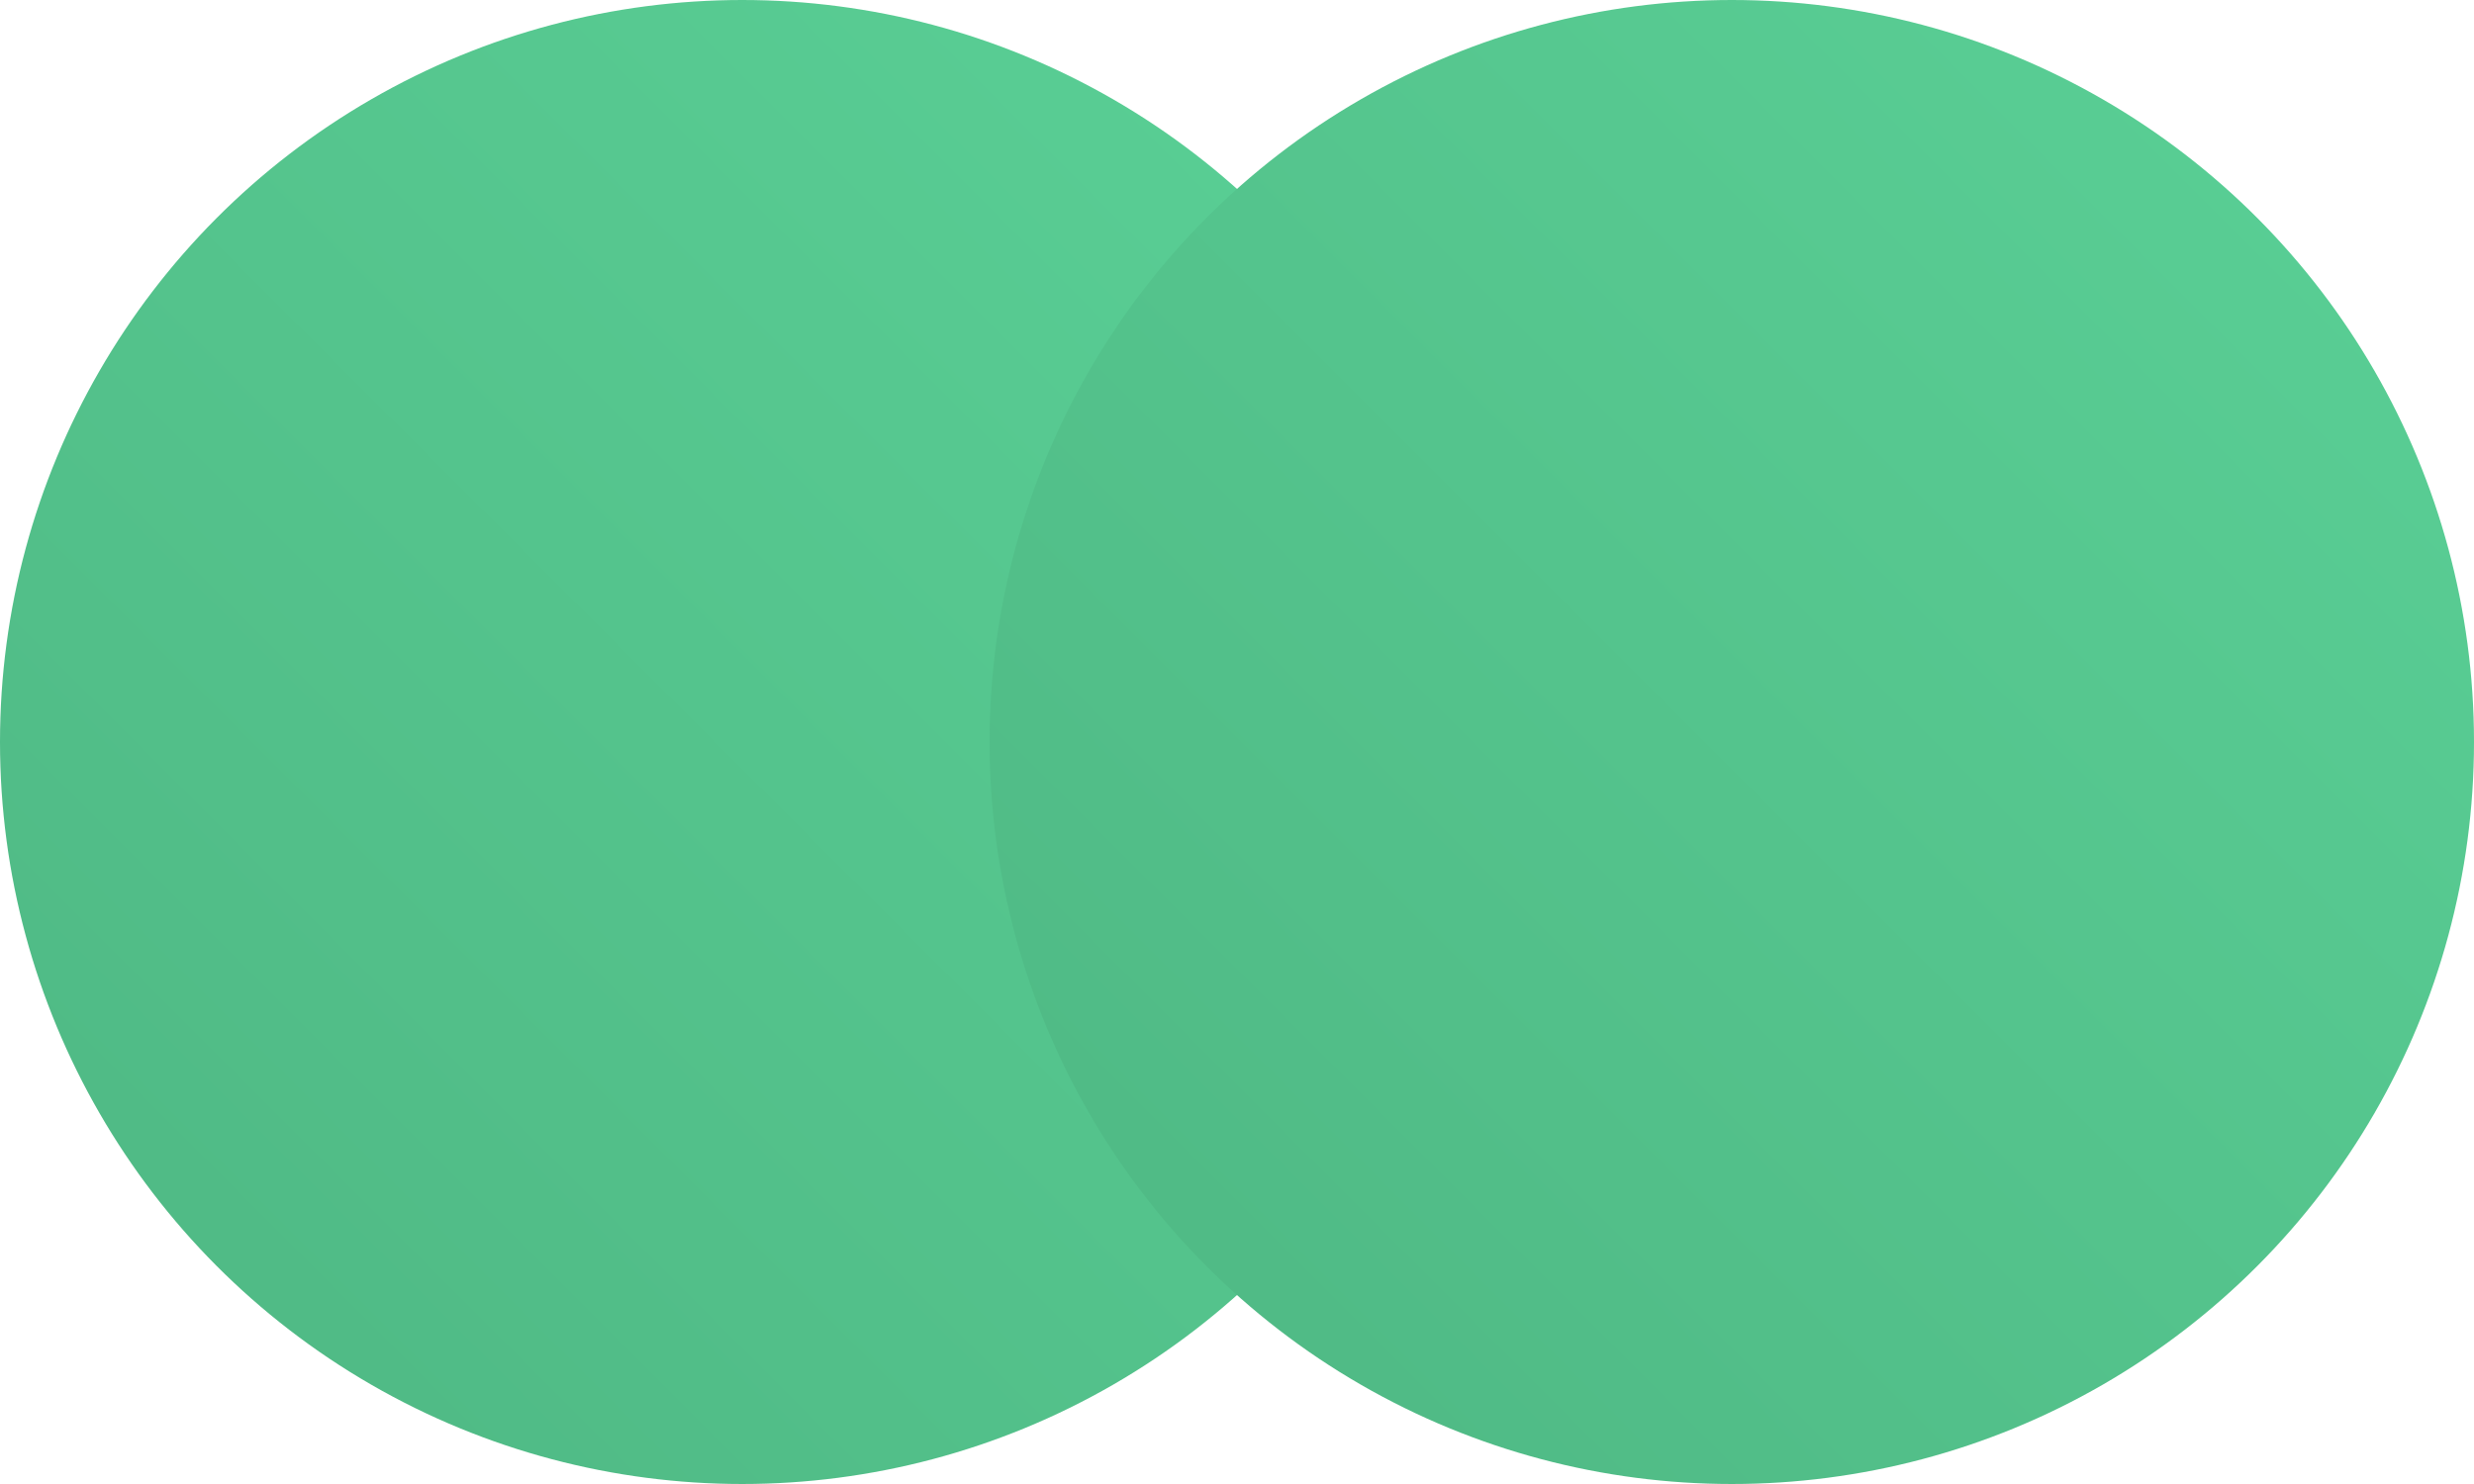 <svg width="50" height="30" viewBox="0 0 50 30" version="1.1" xmlns="http://www.w3.org/2000/svg" xmlns:xlink="http://www.w3.org/1999/xlink"><title>Icon / Plan / Team</title><desc>Created with Sketch.</desc><defs><linearGradient x1="0%" y1="100%" x2="98.121%" y2="1.879%" id="linearGradient-1"><stop stop-color="#4EB783" offset="0%"/><stop stop-color="#5AD096" offset="100%"/></linearGradient></defs><g id="Symbols" stroke="none" stroke-width="1" fill="none" fill-rule="evenodd"><g id="Icon-/-Plan-/-Team"><rect id="Bounding" x="0" y="0" width="56" height="56"/><g fill="url(#linearGradient-1)"><circle id="Oval-2" style="mix-blend-mode:multiply" cx="15" cy="15" r="15"/><circle id="Oval-2-Copy" style="mix-blend-mode:multiply" cx="35" cy="15" r="15"/></g></g></g></svg>
